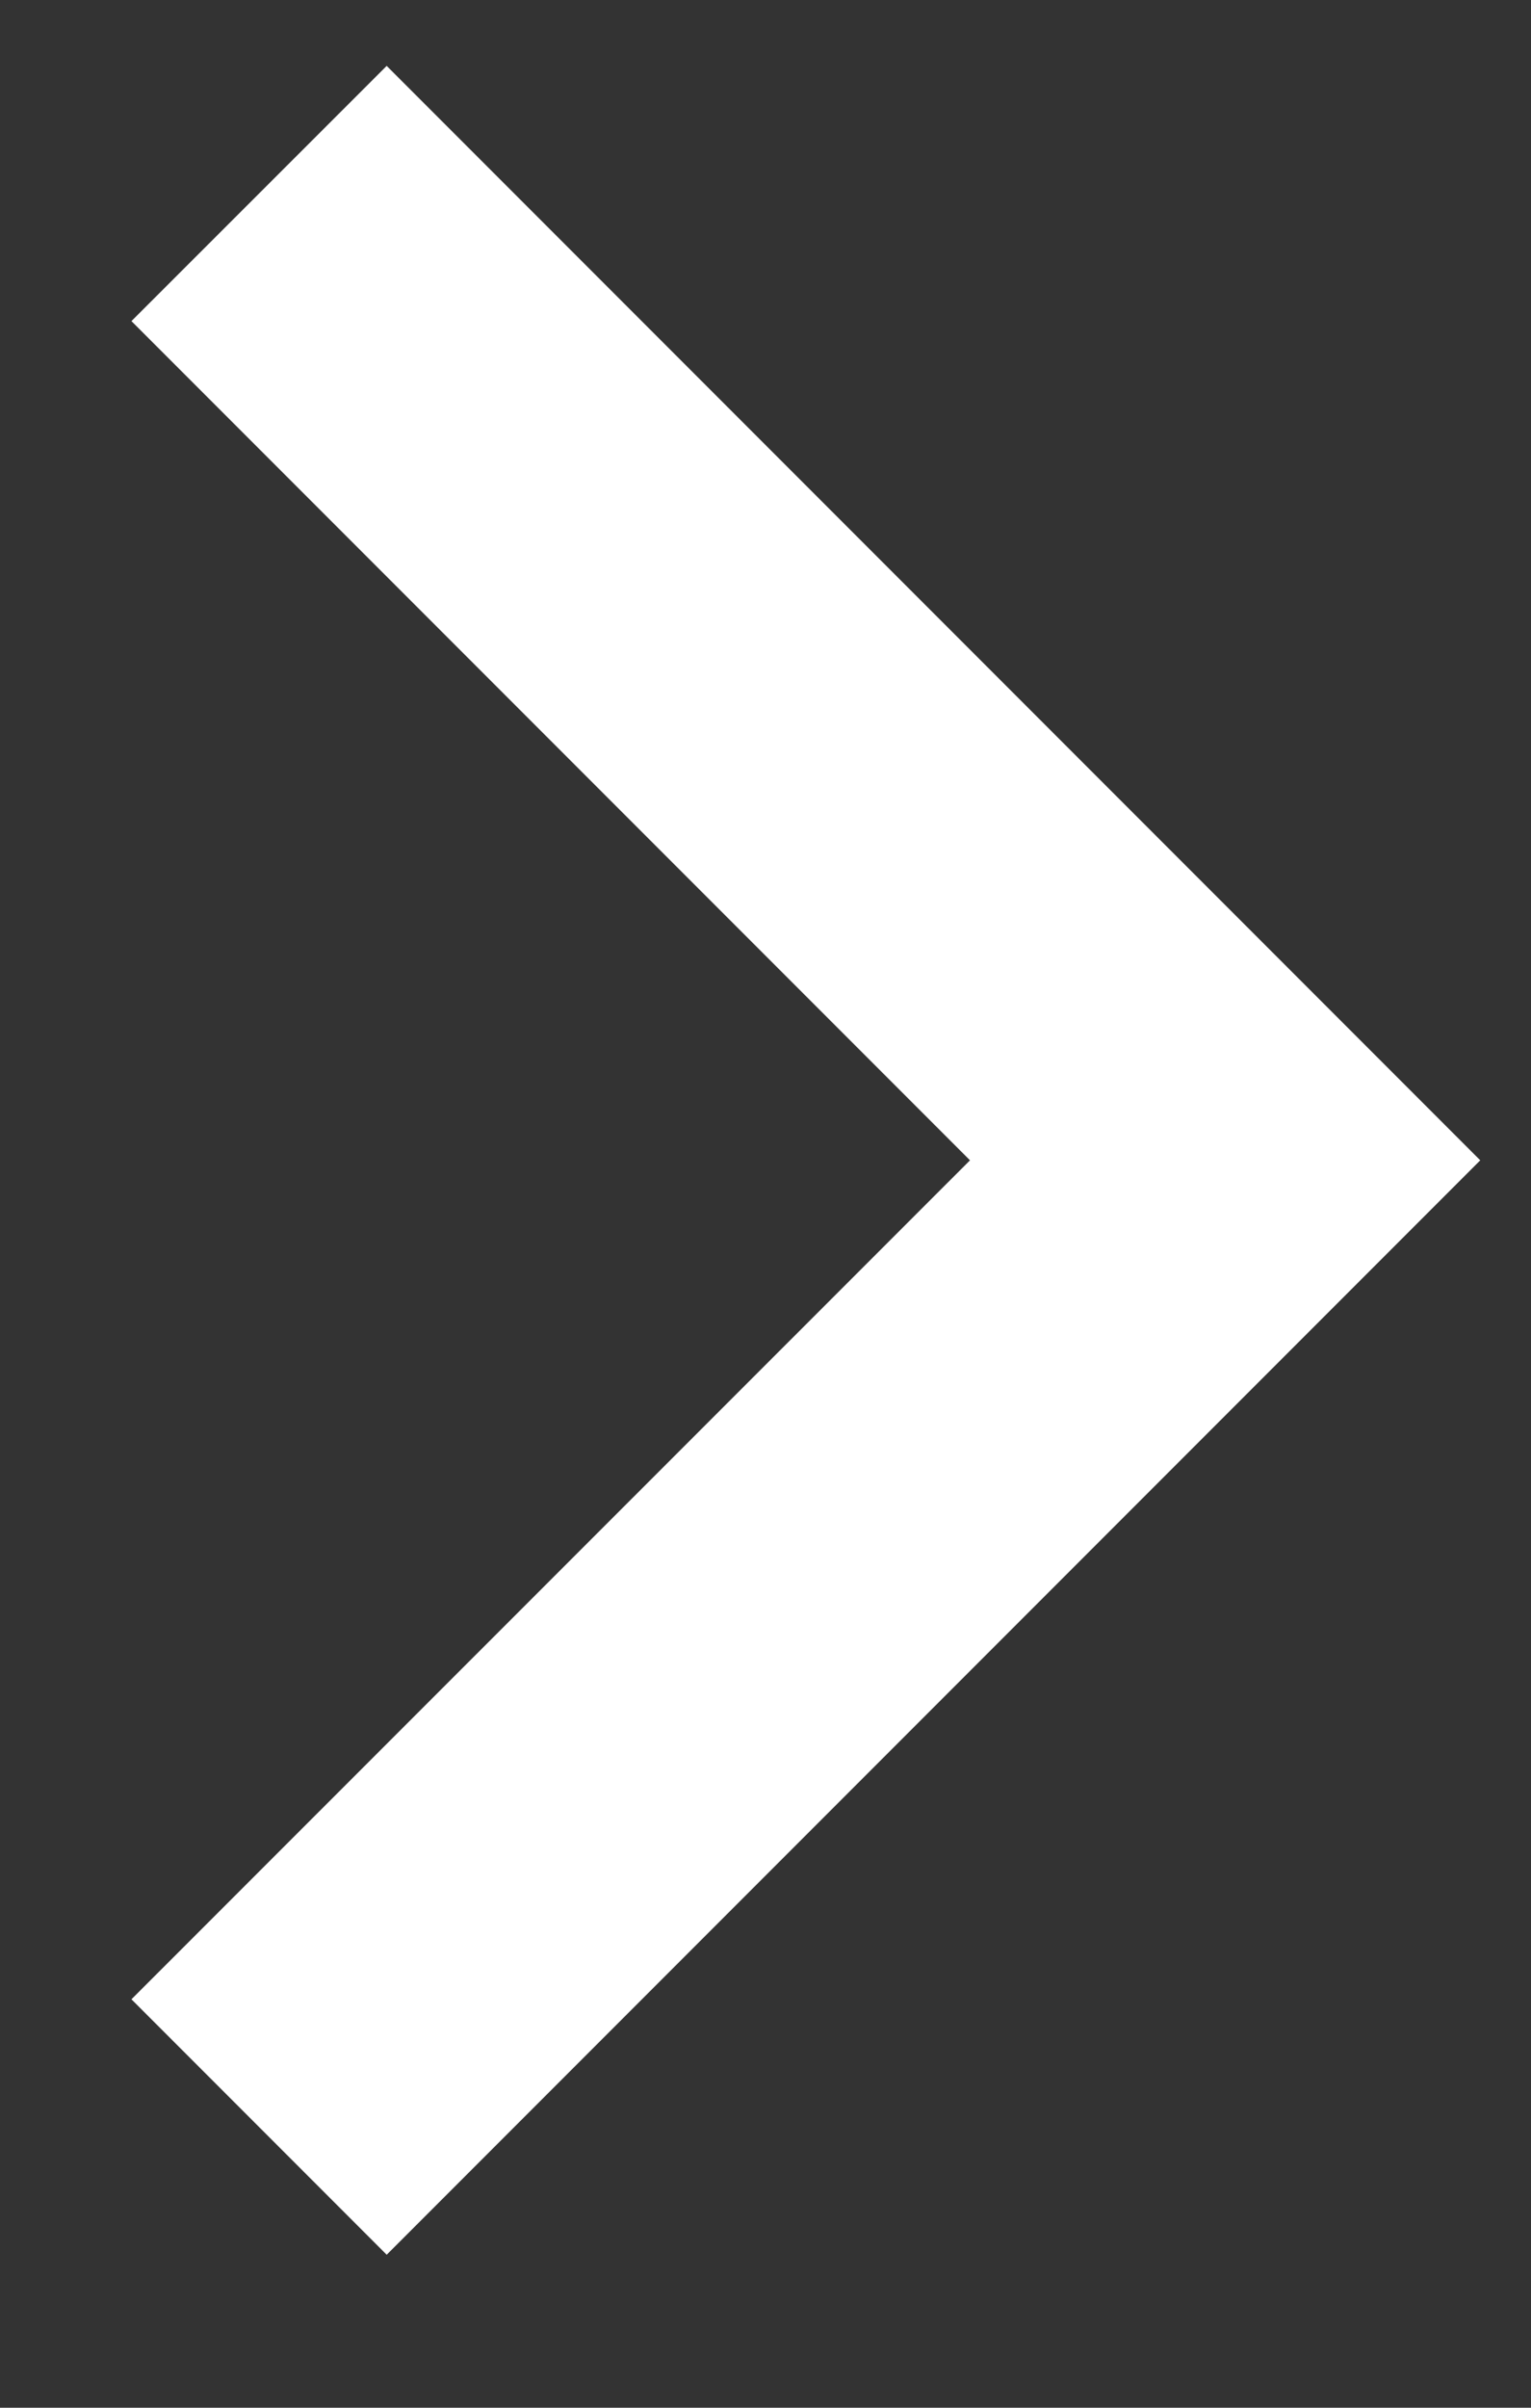 <svg width="7" height="11" viewBox="0 0 7 11" fill="none" xmlns="http://www.w3.org/2000/svg">
<rect x="0" y="0" width="7" height="11" fill="#333333" stroke="none"/>
<path d="M1.768 0.301L0.601 1.467L4.435 5.301L0.601 9.134L1.768 10.301L6.768 5.301L1.768 0.301Z" fill="white"/>
</svg>
